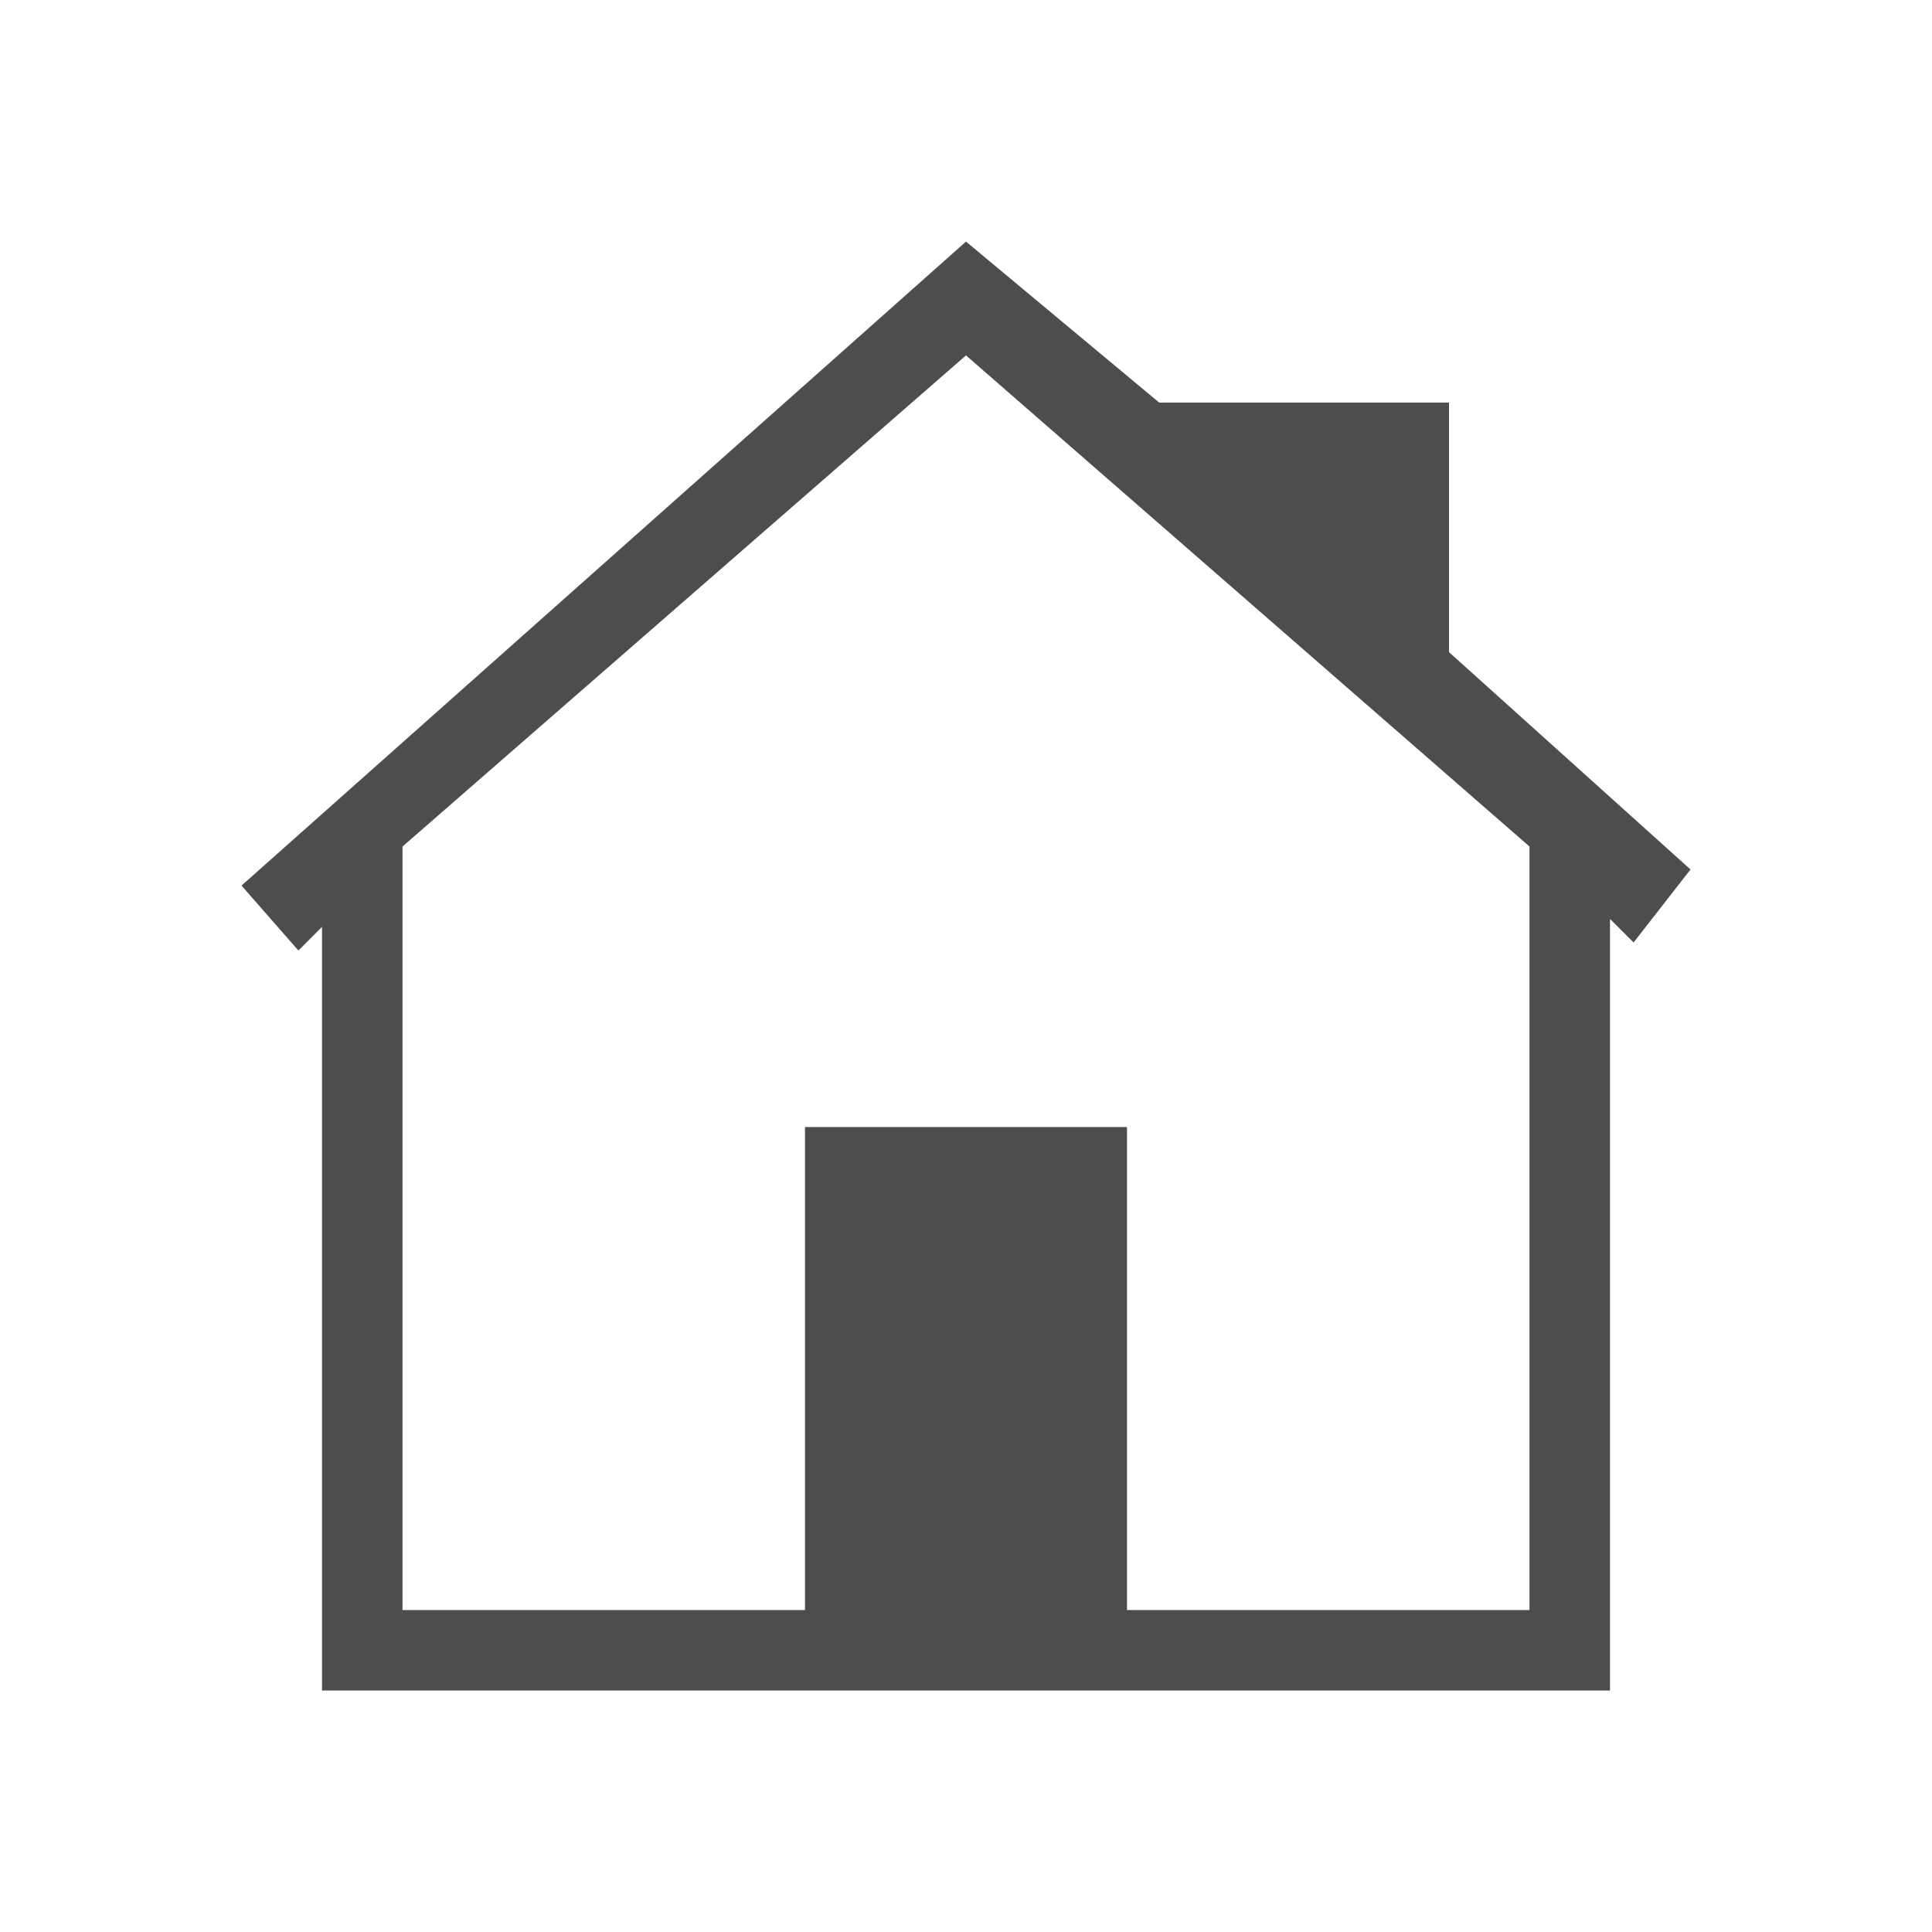 <svg width="24" version="1.1" xmlns="http://www.w3.org/2000/svg" viewBox="0 0 24 24" height="24">
<defs id="defs3051">
<style type="text/css" id="current-color-scheme">
.ColorScheme-Text {
color:#4d4d4d;
}
</style>
</defs>
<path style="fill:currentColor;fill-opacity:1;stroke:none" id="path4" d="m 12,3.001 -9,8 .707,.807 .293,-.294 v 9.486 h 16 v -1 -8.585 l .293,.293 .707,-.907 -3,-2.7 v -3.1 h -3.6 m -2.4,-.586 7,6.101 v 9.485 h -5 v -6 h -4 v 6 h -5 v -9.485" class="ColorScheme-Text"/>
</svg>
